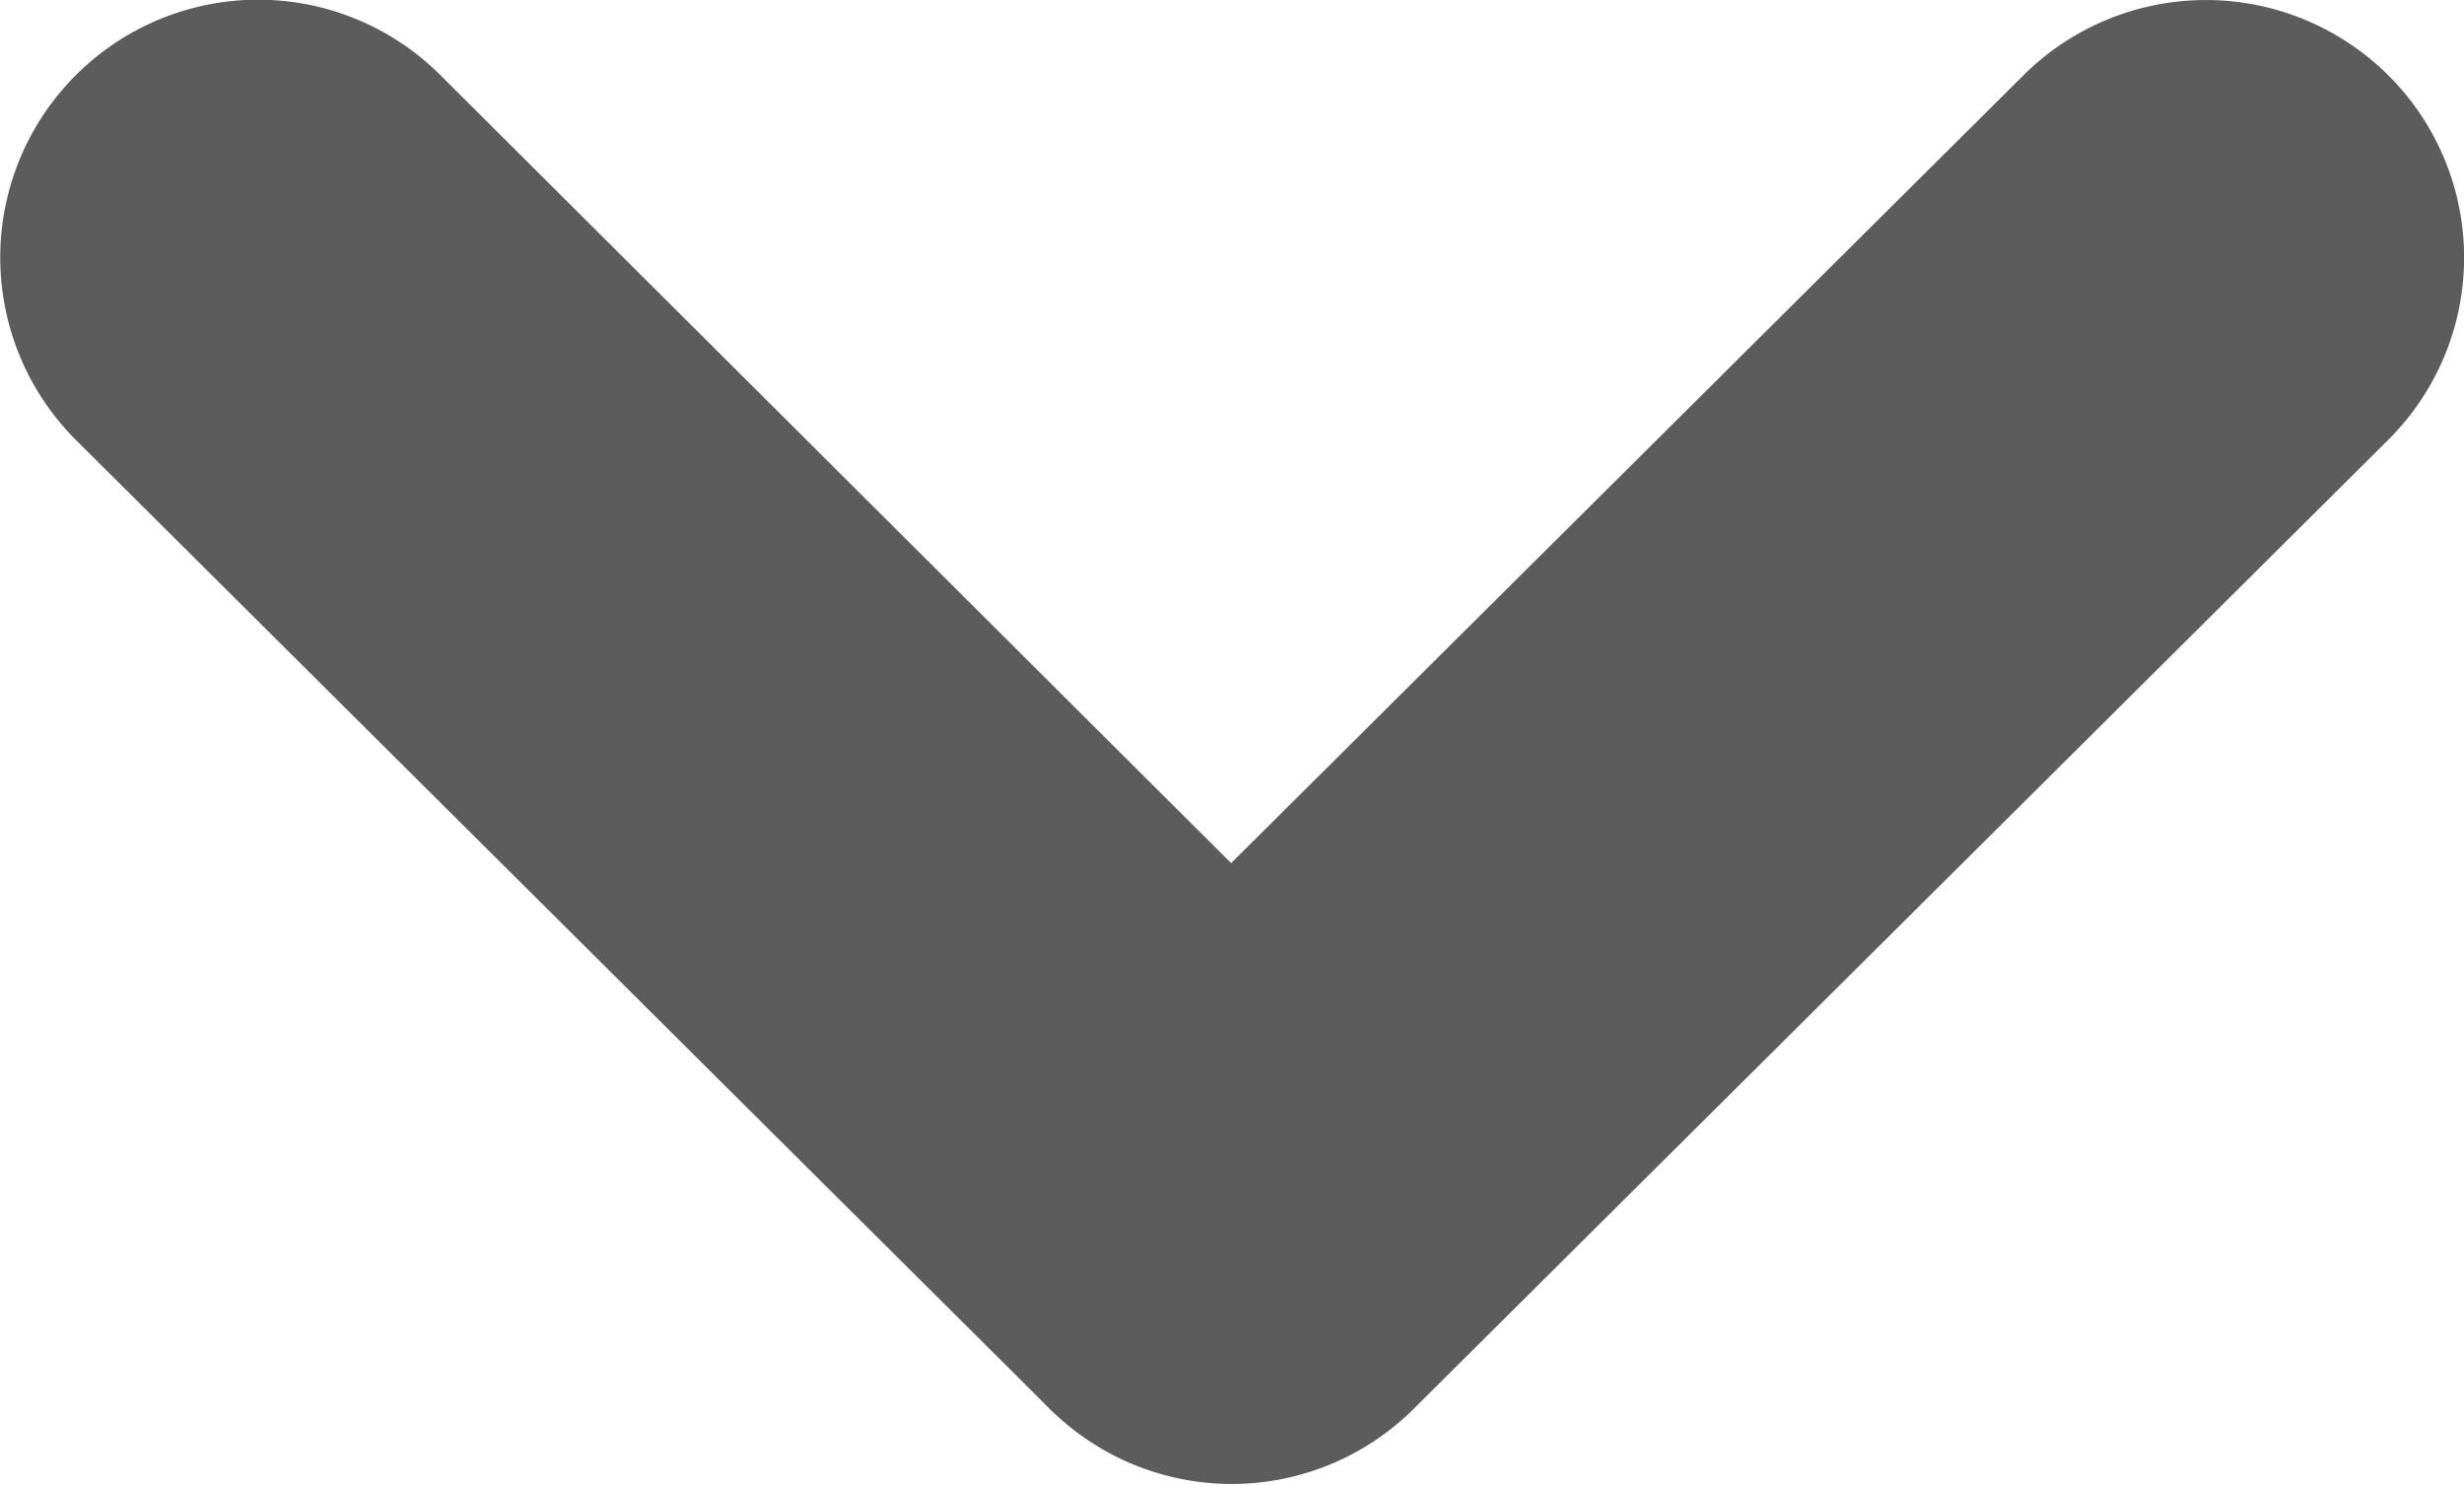 <svg id="Layer_1" data-name="Layer 1" xmlns="http://www.w3.org/2000/svg" viewBox="0 0 46.01 27.74">
    <defs>
        <style>.cls-1{fill:#5c5c5c;fill-rule:evenodd;}</style>
    </defs>
    <title>Untitled-4</title>
    <path class="cls-1" d="M12.36,7.11L30.54,25.23A4.81,4.81,0,0,1,23.72,32L5.54,13.91A4.81,4.81,0,0,1,12.36,7.11Z"
          transform="translate(-4.13 -5.7)"/>
    <path class="cls-1"
          d="M48.73,7.11a4.8,4.8,0,0,1,0,6.8L30.54,32a4.81,4.81,0,0,1-6.82-6.8L41.91,7.11A4.83,4.83,0,0,1,48.73,7.11Z"
          transform="translate(-4.13 -5.7)"/>
</svg>
